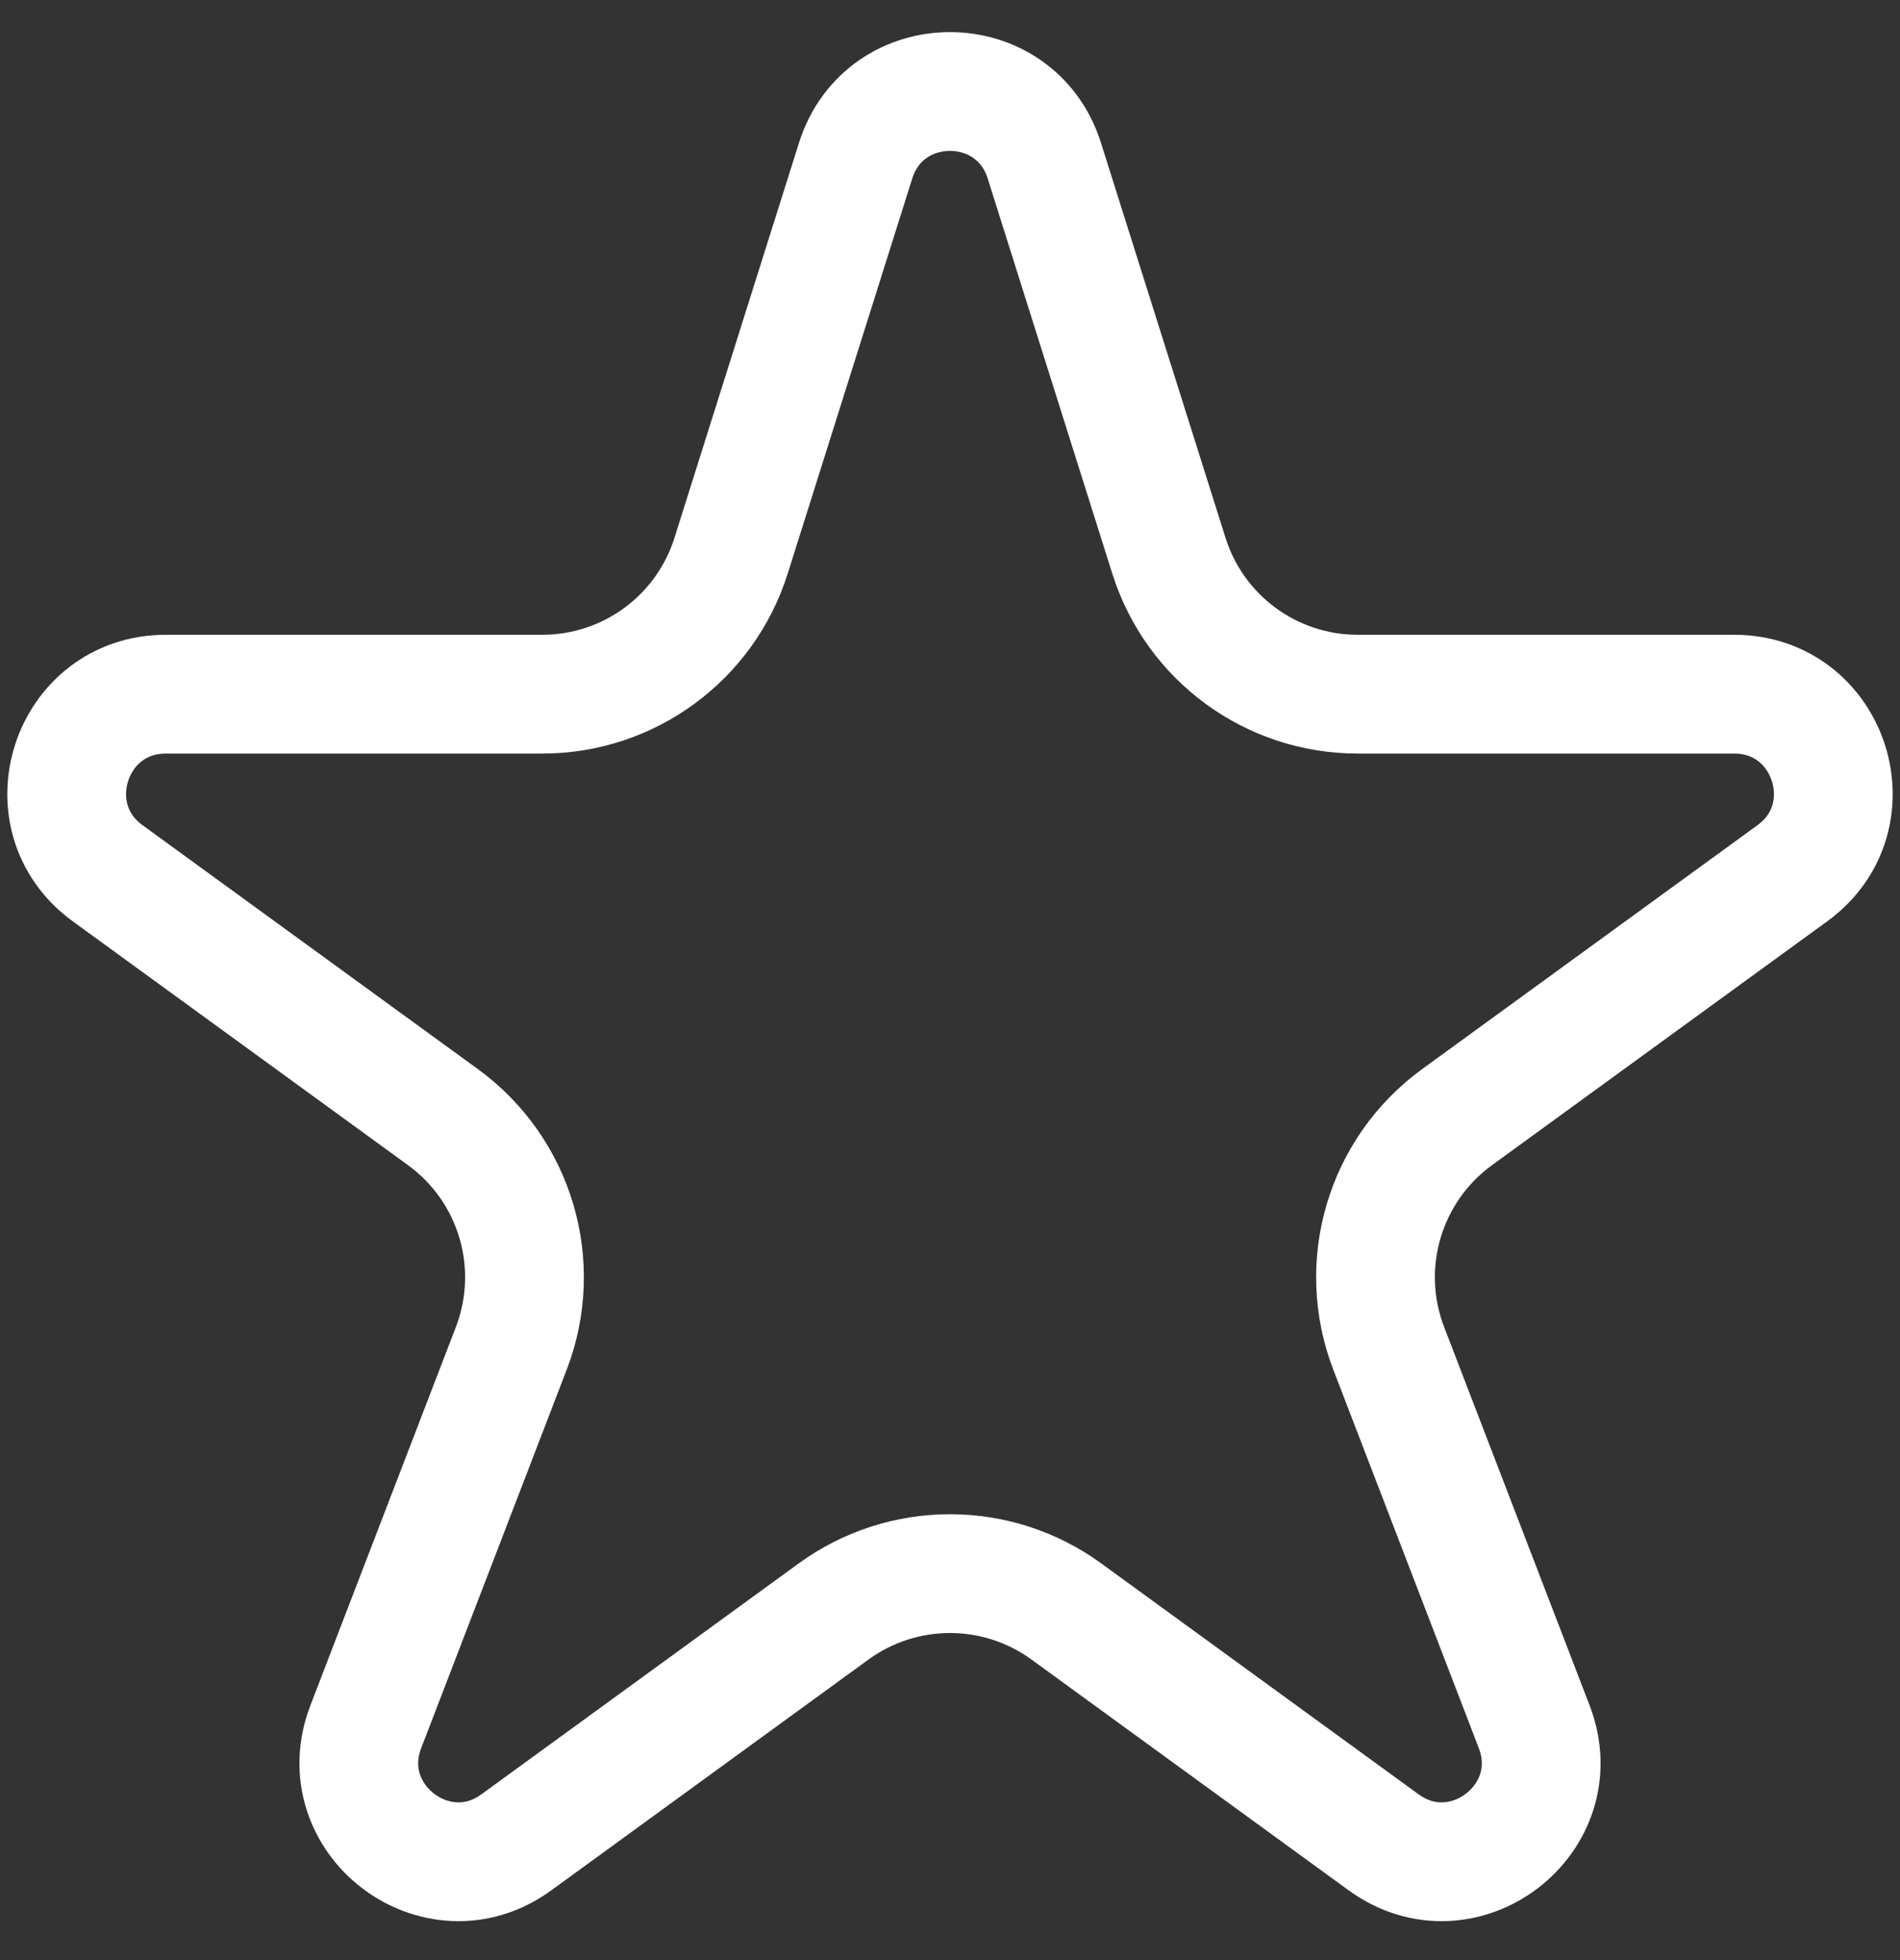 <svg width="32" height="33" viewBox="0 0 32 33" fill="none" xmlns="http://www.w3.org/2000/svg">
<rect x="0" y="0" width="32" height="33" fill="#333333" stroke="none"/>
<path d="M30.187 14.702C31.493 13.752 30.821 11.687 29.207 11.687H22.866C21.411 11.687 20.124 10.744 19.687 9.356L17.589 2.706C17.099 1.152 14.9 1.152 14.41 2.706L12.313 9.356C11.875 10.744 10.589 11.687 9.134 11.687H2.793C1.179 11.687 0.507 13.752 1.813 14.702L7.46 18.808C8.681 19.696 9.153 21.292 8.611 22.701L6.161 29.071C5.565 30.62 7.354 31.994 8.697 31.017L14.039 27.131C15.208 26.281 16.792 26.281 17.96 27.131L23.303 31.017C24.646 31.994 26.435 30.62 25.839 29.071L23.389 22.701C22.847 21.292 23.319 19.696 24.54 18.808L30.187 14.702Z" stroke="white" stroke-width="2" stroke-linecap="round" stroke-linejoin="round"/>
</svg>
